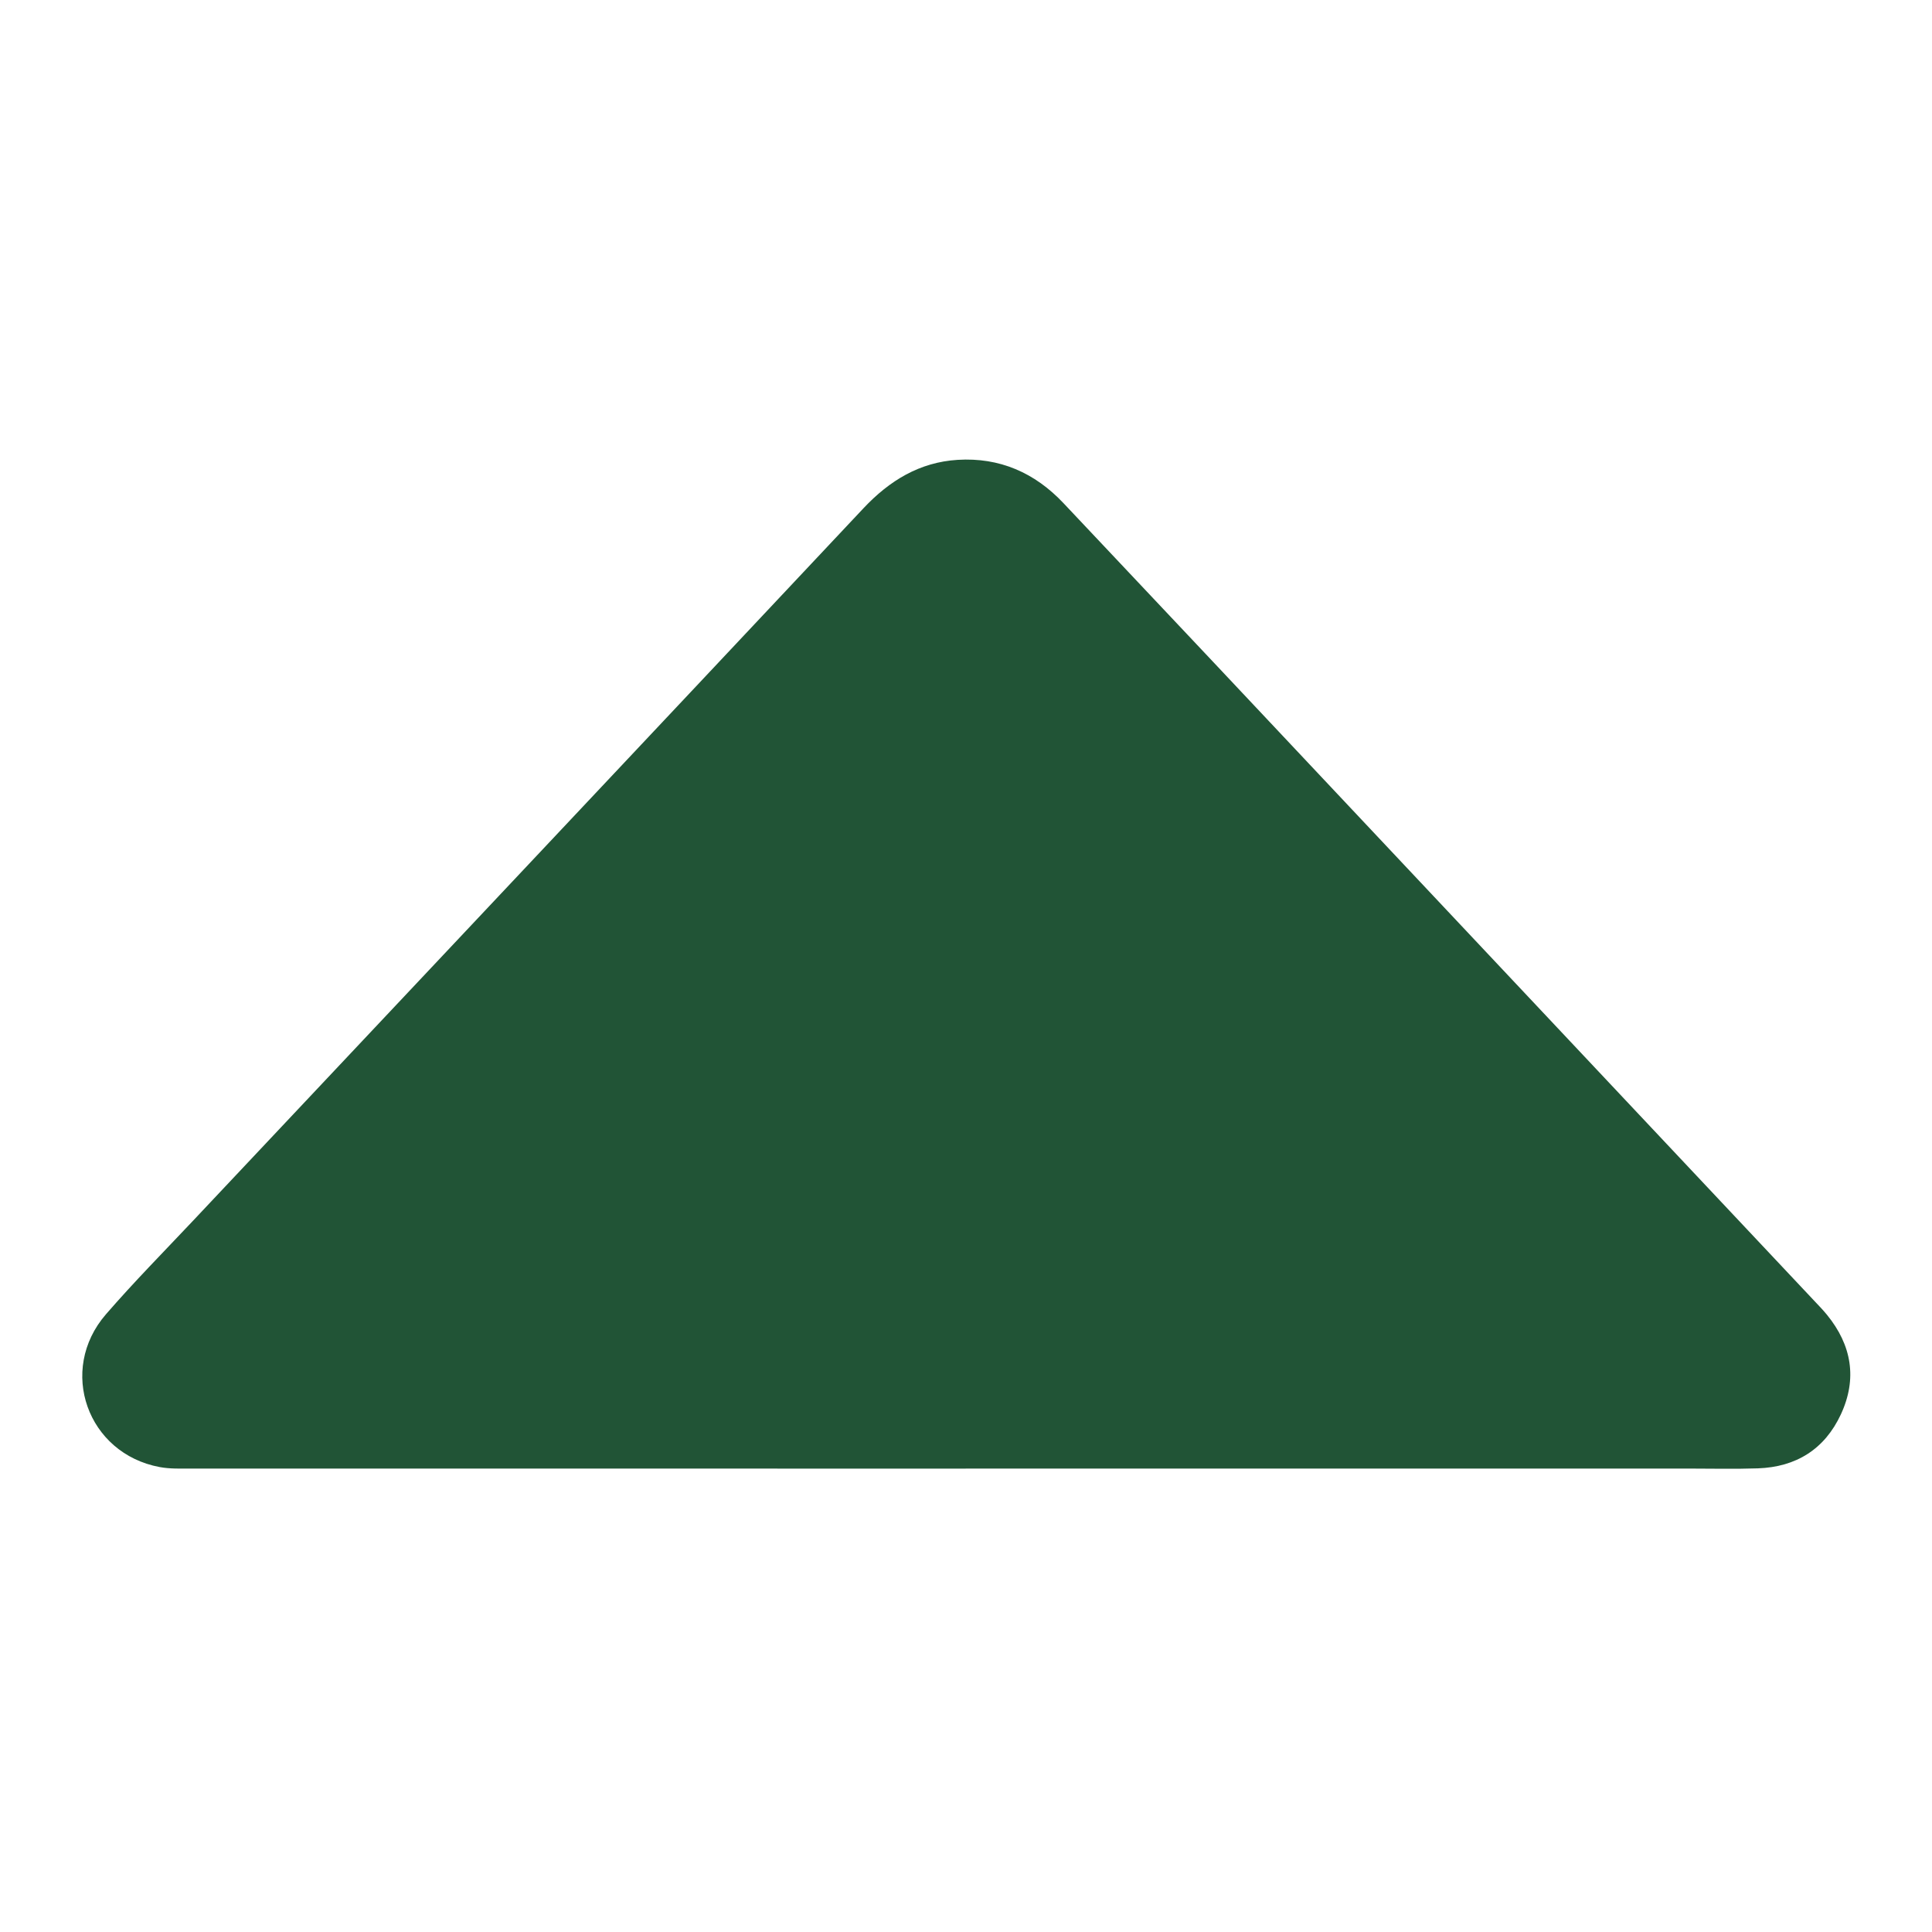 <?xml version="1.0" encoding="UTF-8"?>
<svg id="Layer_1" data-name="Layer 1" xmlns="http://www.w3.org/2000/svg" viewBox="0 0 365.9 365.9">
  <defs>
    <style>
      .cls-1 {
        fill: #215436;
        stroke-width: 0px;
      }
    </style>
  </defs>
  <path class="cls-1" d="M182.89,278.14c-48.89,0-97.78,0-146.67-.01-1.99,0-4.02.08-5.96-.28-13.72-2.55-19.36-18.35-10.21-28.92,5.3-6.12,11.01-11.9,16.57-17.8,42.31-44.95,84.65-89.88,126.92-134.88,4.92-5.23,10.61-8.71,17.82-9.16,7.95-.49,14.62,2.43,20.07,8.22,9.41,9.99,18.83,19.95,28.23,29.94,37.95,40.33,75.89,80.66,113.83,120.99.85.91,1.73,1.8,2.52,2.77,4.69,5.75,5.77,12.1,2.63,18.86-3.07,6.59-8.47,9.97-15.72,10.22-4.36.15-8.73.04-13.09.04-45.65,0-91.29,0-136.94,0Z"/>
</svg>